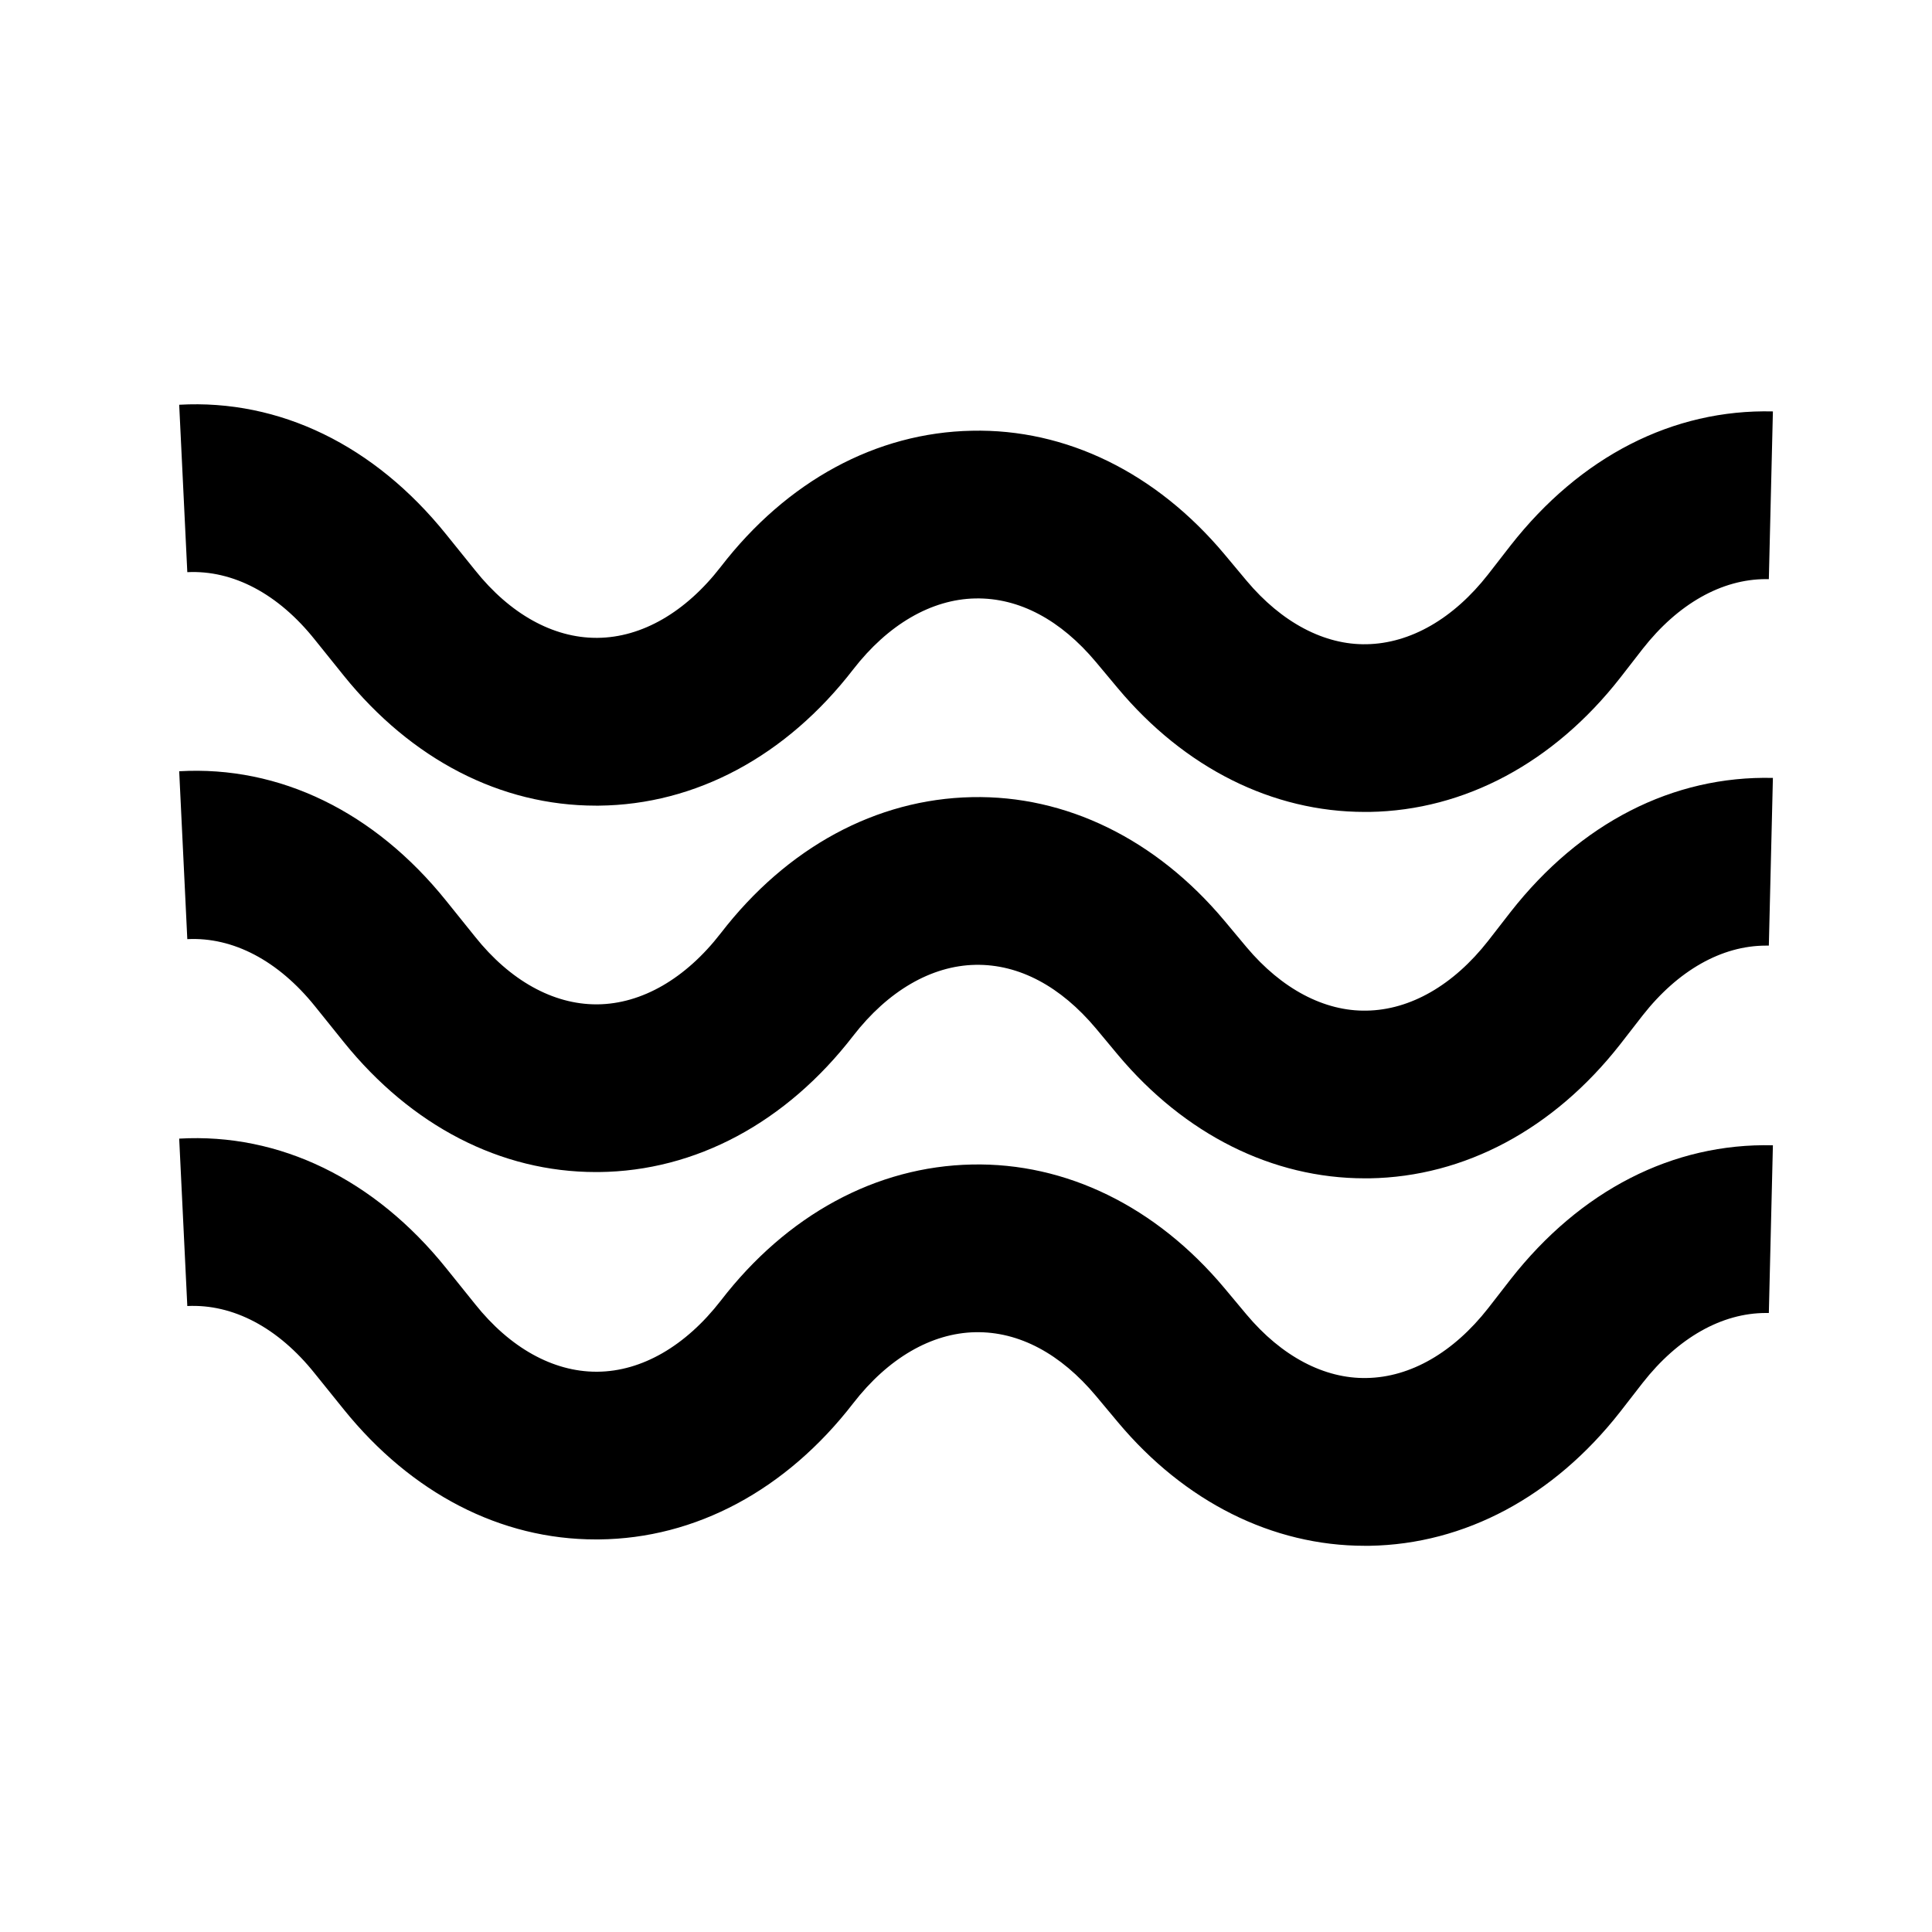 <svg id="Icons" xmlns="http://www.w3.org/2000/svg" viewBox="0 0 200 200"><title>277-vagues-larges</title><path d="M19.39,59.23c4.73-.23,9.41,2.23,13.21,7l3,3.73c7,8.67,16.23,13.44,26.08,13.44H62c10-.1,19.37-5.1,26.32-14.1,3.6-4.65,8.09-7.26,12.64-7.35s8.85,2.24,12.48,6.57l2.29,2.74c6.91,8.25,16,12.79,25.55,12.79h.49c9.85-.16,19.07-5.09,25.95-13.88l2.33-3c3.65-4.66,8.18-7.22,12.76-7.22h.3l.42-17.36c-10.36-.25-19.94,4.67-27.15,13.87l-2.33,3c-3.59,4.59-8.05,7.15-12.58,7.23-4.37.09-8.8-2.25-12.43-6.58l-2.29-2.74c-7.08-8.45-16.4-13-26.14-12.78-9.9.19-19.15,5.2-26,14.09-3.64,4.7-8.17,7.31-12.75,7.35h-.13c-4.48,0-8.94-2.47-12.55-7l-3-3.72c-7.4-9.2-17.22-14-27.63-13.41Z"/><path d="M19.39,97.22c4.73-.24,9.41,2.22,13.21,6.94l3,3.73c7,8.67,16.23,13.44,26.08,13.44H62c10-.1,19.37-5.1,26.32-14.1,3.6-4.65,8.09-7.26,12.64-7.35s8.85,2.25,12.48,6.57l2.29,2.75c6.91,8.24,16,12.78,25.55,12.78h.49c9.85-.16,19.07-5.09,25.95-13.87l2.33-3c3.65-4.65,8.18-7.22,12.76-7.22h.3l.42-17.36c-10.36-.25-19.94,4.67-27.15,13.87l-2.33,3c-3.59,4.58-8.05,7.15-12.58,7.22-4.37.09-8.8-2.25-12.43-6.57l-2.29-2.74c-7.08-8.45-16.4-13-26.14-12.79-9.9.2-19.15,5.2-26,14.09-3.64,4.7-8.17,7.31-12.75,7.36h-.13c-4.48,0-8.94-2.47-12.55-7l-3-3.73c-7.4-9.2-17.22-14-27.63-13.4Z"/><path d="M19.39,135.2c4.73-.23,9.41,2.23,13.21,7l3,3.72c7,8.67,16.23,13.45,26.08,13.44H62c10-.09,19.37-5.1,26.32-14.09,3.6-4.66,8.09-7.27,12.64-7.36s8.85,2.25,12.48,6.58l2.29,2.74c6.91,8.25,16,12.79,25.55,12.79h.49c9.85-.16,19.07-5.08,25.95-13.87l2.33-3c3.65-4.66,8.18-7.23,12.76-7.23h.3l.42-17.36c-10.36-.25-19.94,4.67-27.15,13.87l-2.33,3c-3.59,4.58-8.05,7.15-12.58,7.22-4.37.09-8.8-2.24-12.43-6.57l-2.29-2.74c-7.08-8.45-16.4-13-26.14-12.79-9.9.2-19.15,5.2-26,14.1-3.64,4.69-8.17,7.31-12.75,7.35h-.13c-4.48,0-8.94-2.47-12.55-7l-3-3.73c-7.4-9.2-17.22-14-27.63-13.4Z"/></svg>